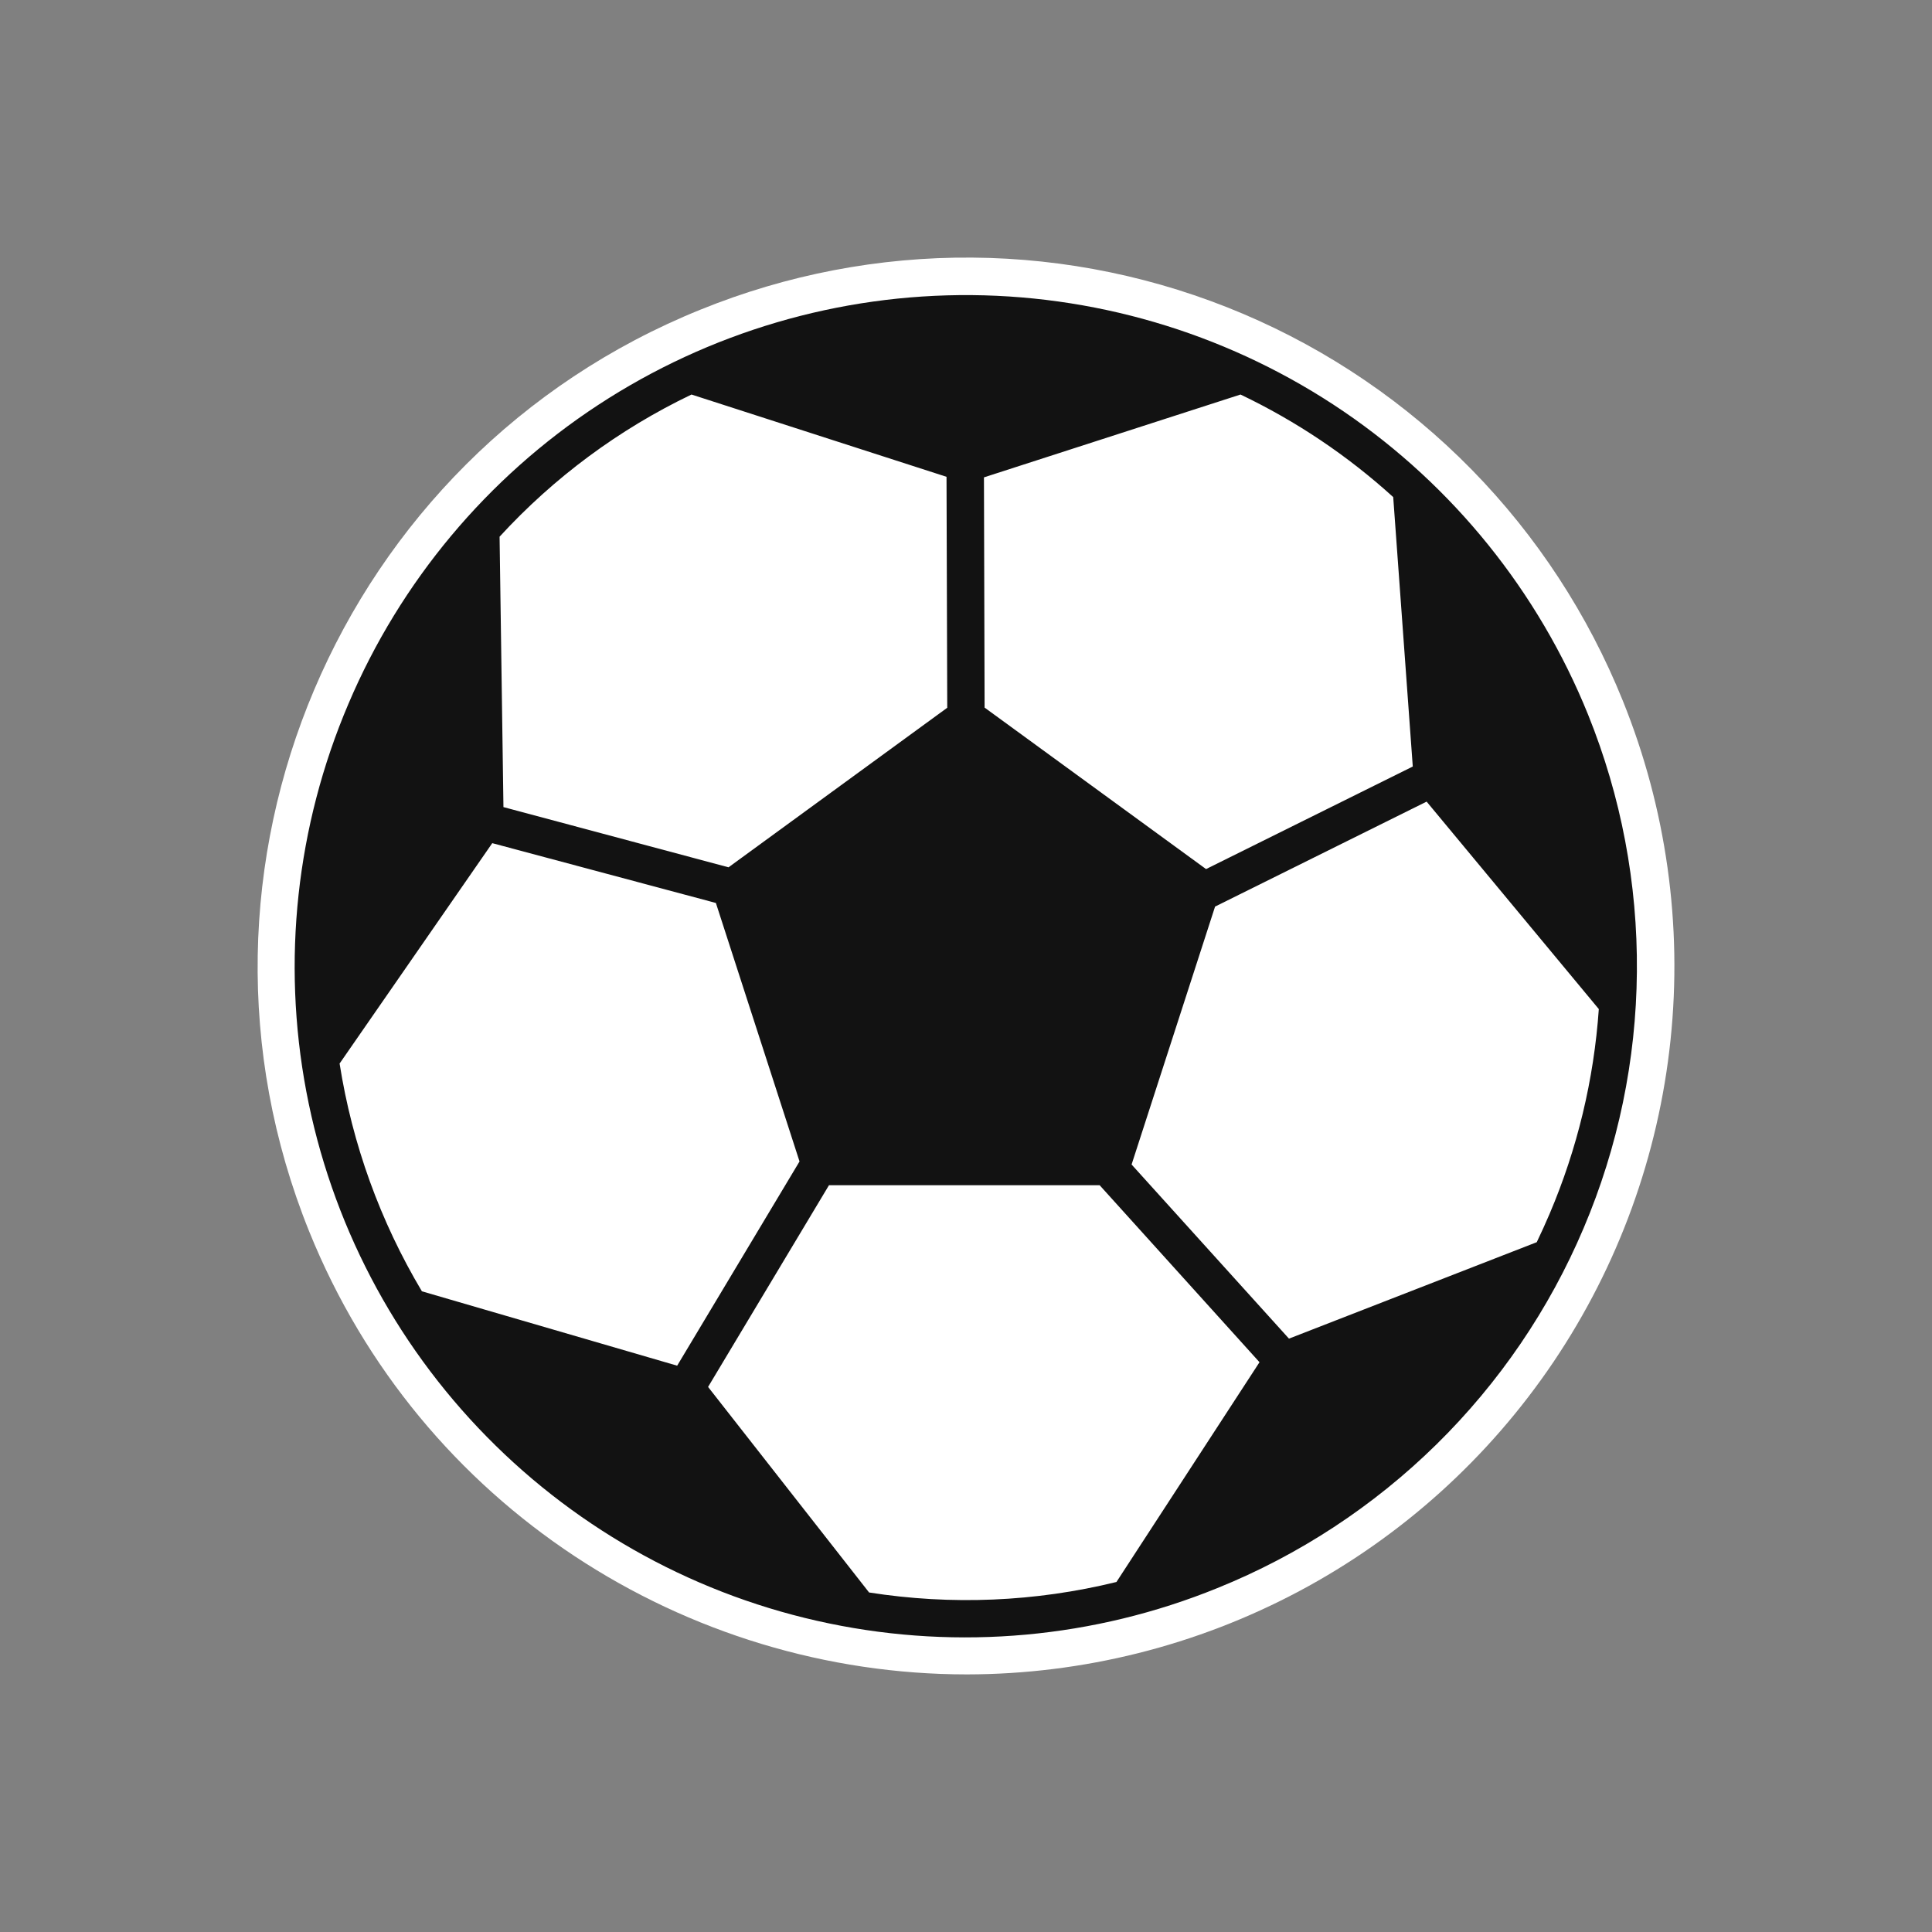 <svg width="24" height="24" viewBox="0 0 24 24" fill="none" xmlns="http://www.w3.org/2000/svg">
<rect x="0" y="0" width="24" height="24" fill="#808080" stroke="none"/>
<path d="M20.16 8.707C19.728 7.635 19.09 6.658 18.28 5.832C17.47 5.007 16.506 4.35 15.441 3.898C14.377 3.447 13.234 3.209 12.078 3.2C10.921 3.191 9.775 3.411 8.703 3.846C4.205 5.663 2.024 10.8 3.841 15.298C5.224 18.719 8.529 20.8 12.012 20.8C13.451 20.798 14.868 20.443 16.139 19.766C17.41 19.089 18.494 18.111 19.299 16.917C20.103 15.723 20.602 14.351 20.752 12.919C20.902 11.488 20.699 10.042 20.16 8.707Z" fill="white"/>
<path d="M19.728 8.878C19.11 7.35 18.053 6.039 16.691 5.111C15.328 4.184 13.721 3.681 12.073 3.666C10.424 3.652 8.809 4.127 7.43 5.031C6.052 5.934 4.972 7.227 4.328 8.744C3.681 10.262 3.499 11.937 3.805 13.558C4.111 15.179 4.892 16.673 6.048 17.849C7.205 19.026 8.684 19.833 10.3 20.167C11.915 20.502 13.594 20.349 15.122 19.728C16.137 19.318 17.061 18.712 17.842 17.945C18.623 17.178 19.245 16.265 19.672 15.257C20.1 14.25 20.325 13.168 20.334 12.073C20.344 10.979 20.138 9.893 19.728 8.878ZM17.55 9.522L14.982 10.796L12.231 8.79L12.223 5.93L15.41 4.901C16.101 5.231 16.74 5.66 17.307 6.175L17.55 9.522ZM8.59 4.901L11.758 5.923L11.767 8.792L9.05 10.774L6.254 10.026L6.206 6.667C6.88 5.932 7.69 5.332 8.59 4.901ZM4.217 13.214L6.115 10.474L8.893 11.217L9.932 14.428L8.412 16.965L5.241 16.041C4.723 15.172 4.376 14.213 4.219 13.214L4.217 13.214ZM10.795 19.781L8.796 17.229L10.298 14.723H13.66L15.646 16.922L13.869 19.652C12.863 19.899 11.817 19.943 10.794 19.782L10.795 19.781ZM19.25 15.078C19.199 15.197 19.146 15.315 19.09 15.431L16.012 16.629L14.057 14.466L15.094 11.262L17.722 9.958L19.861 12.535C19.8 13.411 19.594 14.27 19.25 15.078Z" fill="#121212"/>
</svg>
